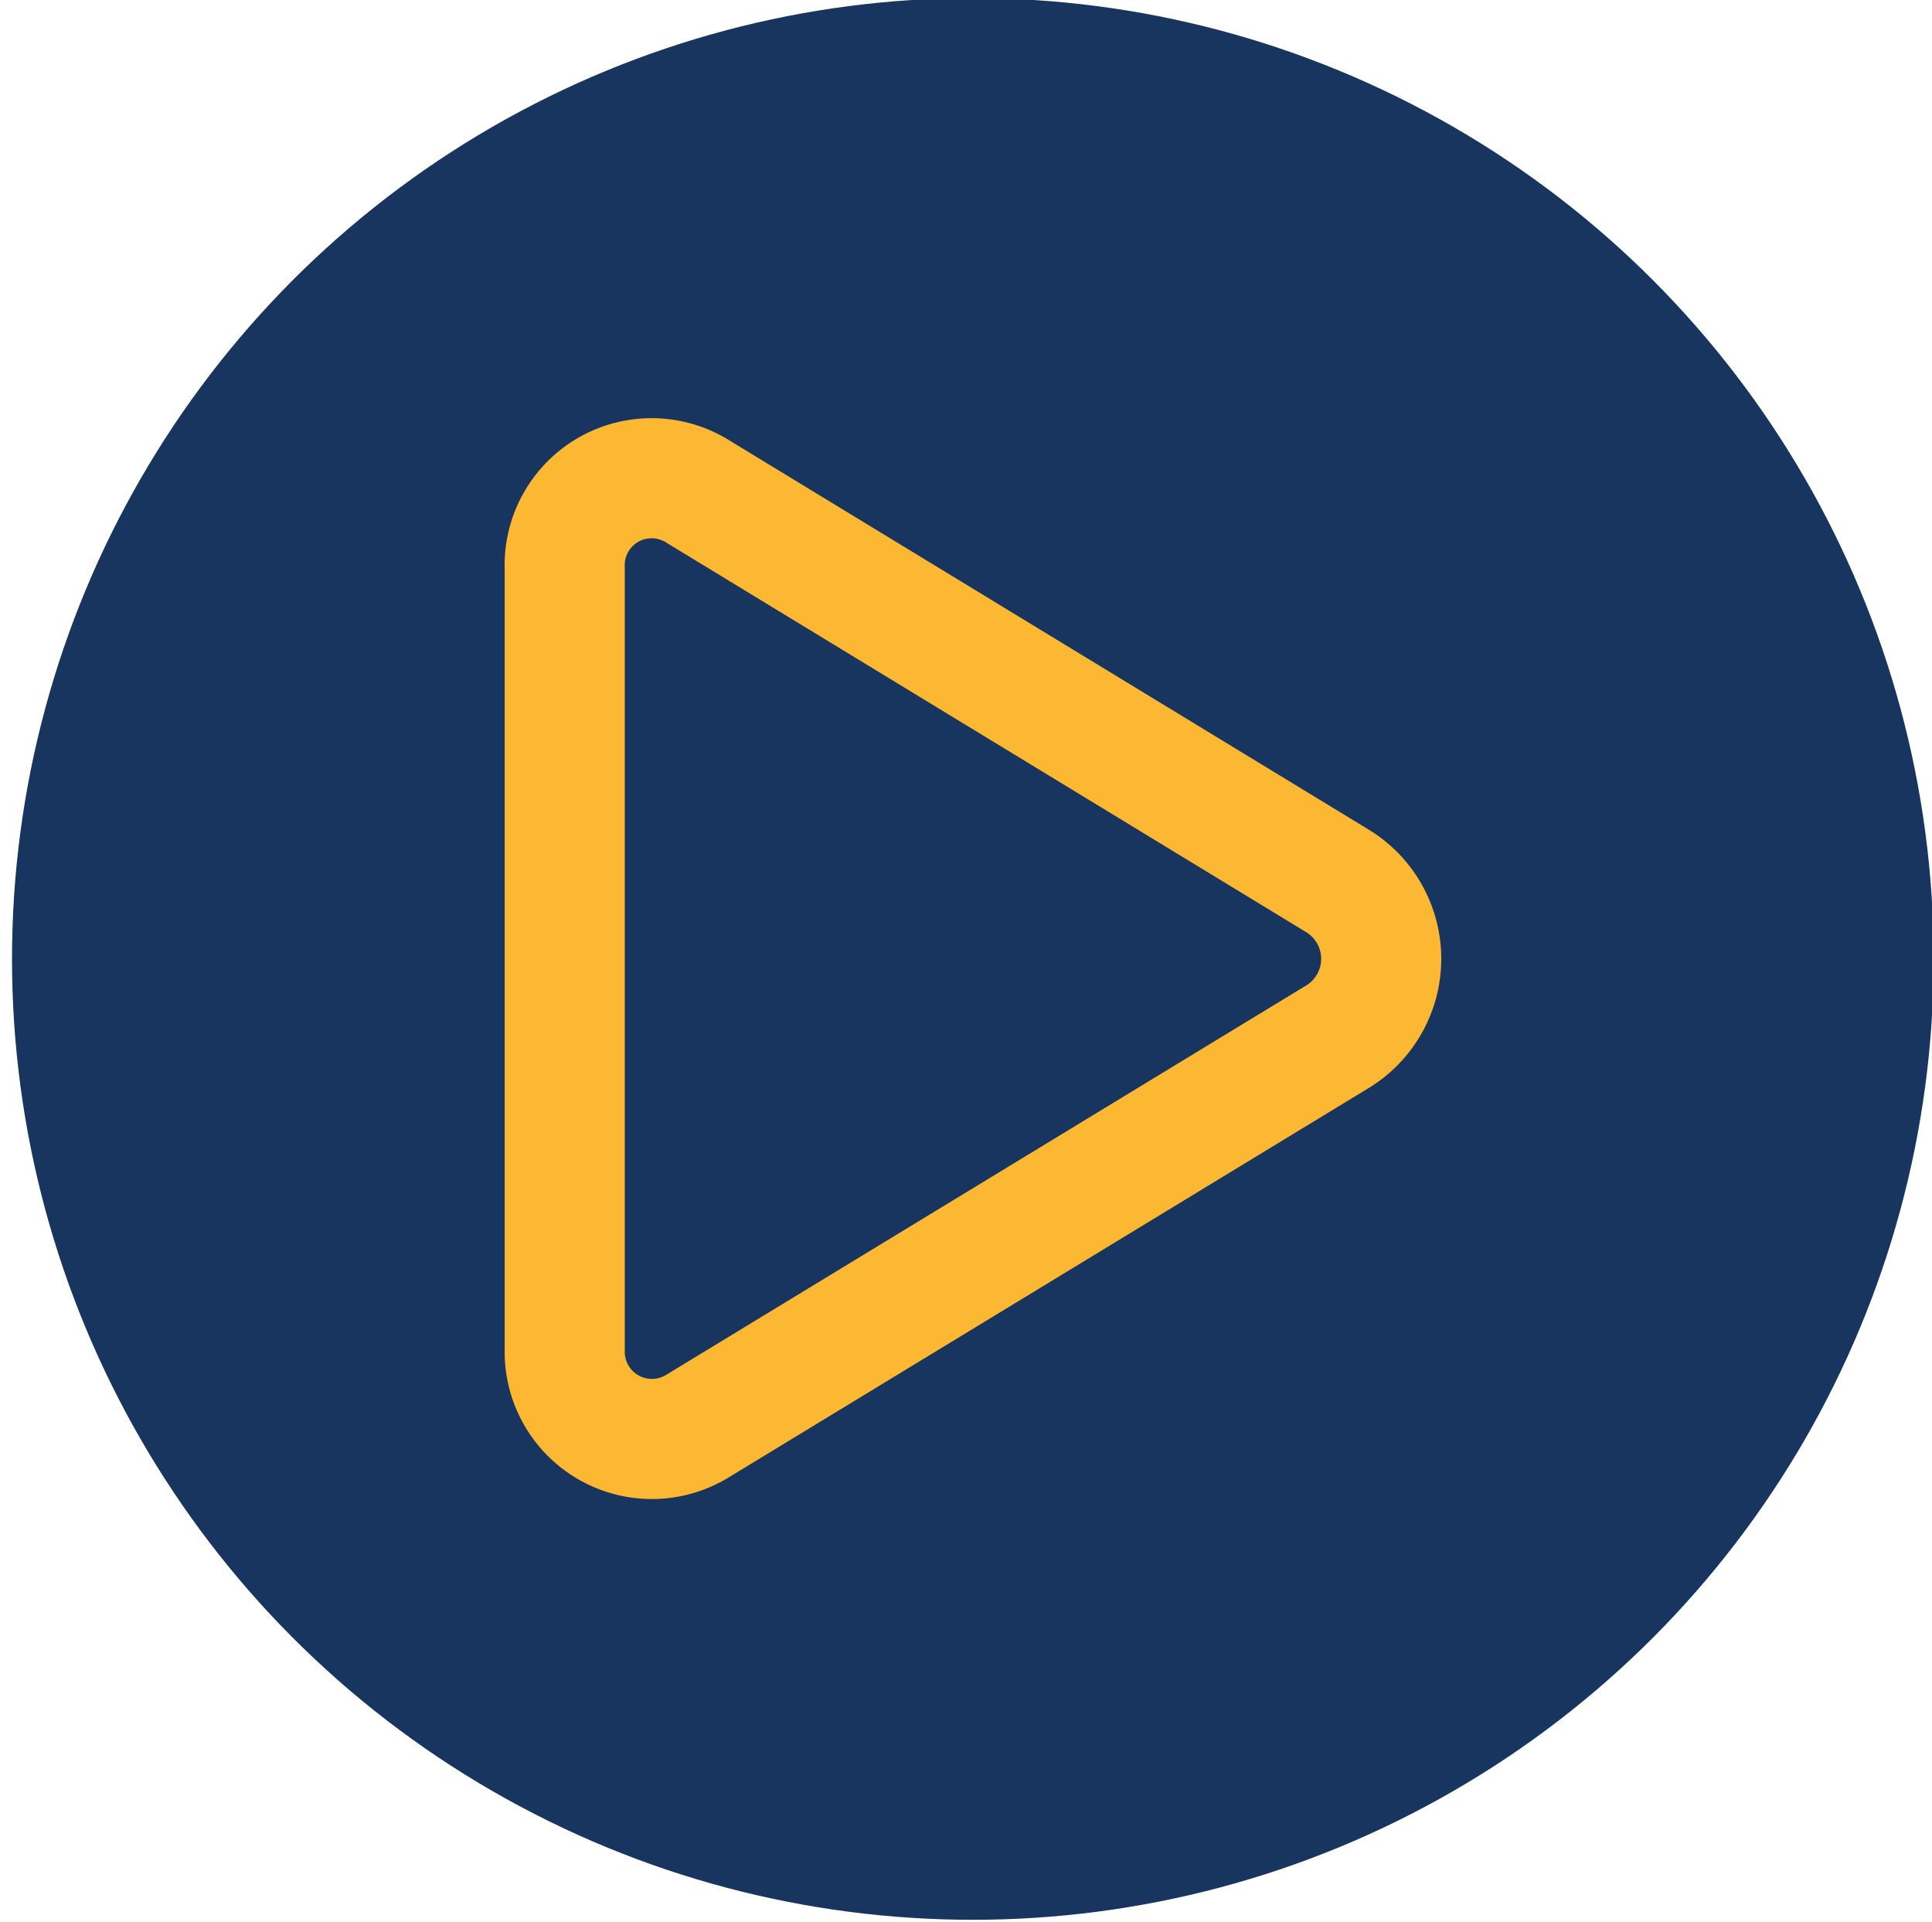 <svg id="Layer_1" data-name="Layer 1" xmlns="http://www.w3.org/2000/svg" viewBox="0 0 80.43 80"><defs><style>.cls-1{fill:#17355e;}.cls-2{fill:none;stroke:#fcb832;stroke-width:5px;}</style></defs><title>video</title><circle class="cls-1" cx="40.5" cy="39.92" r="40"/><g id="play-solid"><path id="Path" class="cls-2" d="M55.71,36.69,29,20.43a3.62,3.62,0,0,0-5.49,3.23V56.17A3.63,3.63,0,0,0,29,59.39L55.71,43.14A3.8,3.8,0,0,0,55.71,36.69Z"/></g></svg>